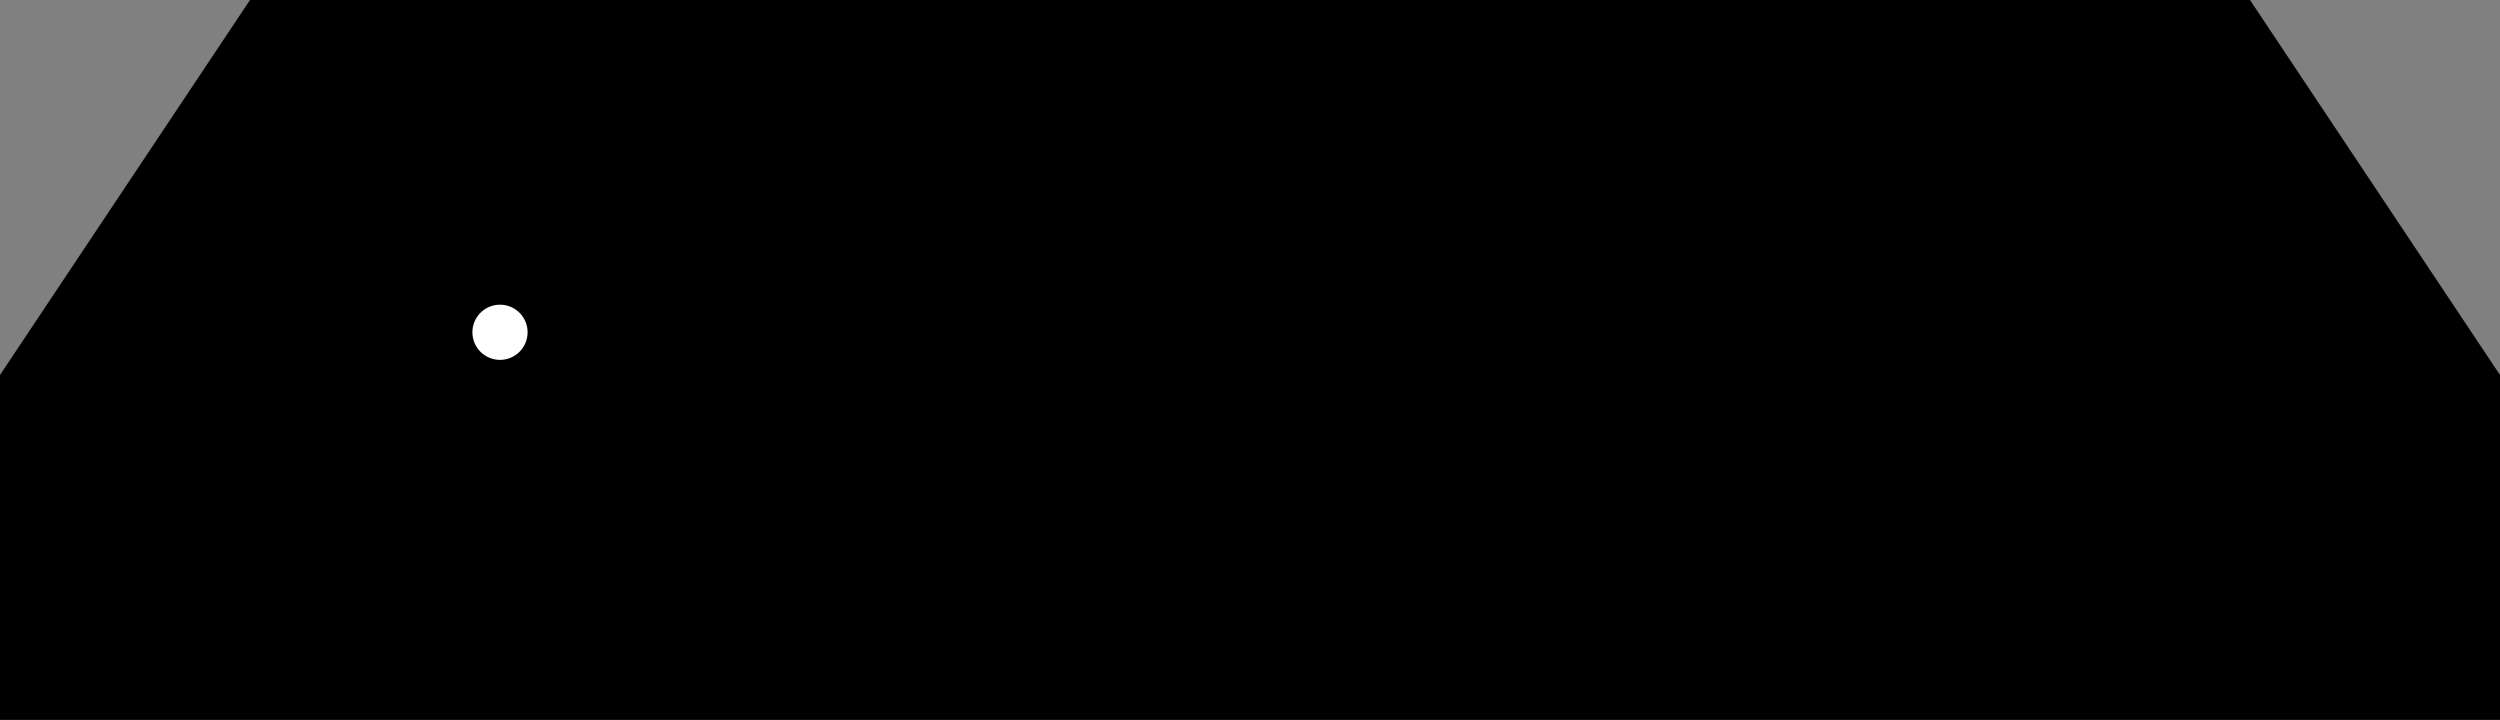 <?xml version="1.0" encoding="utf-8"?>
<!-- Generator: Fusion 360, Shaper Origin Export Add-In, Version 1.6.10  -->
<svg xmlns="http://www.w3.org/2000/svg" xmlns:xlink="http://www.w3.org/1999/xlink" xmlns:shaper="http://www.shapertools.com/namespaces/shaper" shaper:fusionaddin="version:1.6.10" width="12.7cm" height="3.658cm" version="1.1" x="0cm" y="0cm" viewBox="0 0 12.7 3.658" enable-background="new 0 0 12.7 3.658" xml:space="preserve"><rect x="0" y="0" width="12.7" height="3.658" fill="#808080" stroke="none"/><path d="M6.35,-2.584 L6.35,-0.832 5.08,1.073 -5.08,1.073 -6.35,-0.832 -6.35,-2.584 6.35,-2.584z" transform="matrix(1,0,0,-1,6.35,1.073)" fill="rgb(0,0,0)" shaper:cutDepth="0.0015875" stroke-linecap="round" stroke-linejoin="round" /><path d="M-3.969,-0.615 a0.159,0.159 0 1,1 0.318,0 a0.159,0.159 0 1,1 -0.318,0z" transform="matrix(1,0,0,-1,6.35,1.073)" fill="rgb(255,255,255)" stroke="rgb(0,0,0)" stroke-width="0.001cm" stroke-linecap="round" stroke-linejoin="round" shaper:cutDepth="0.0015875" /></svg>